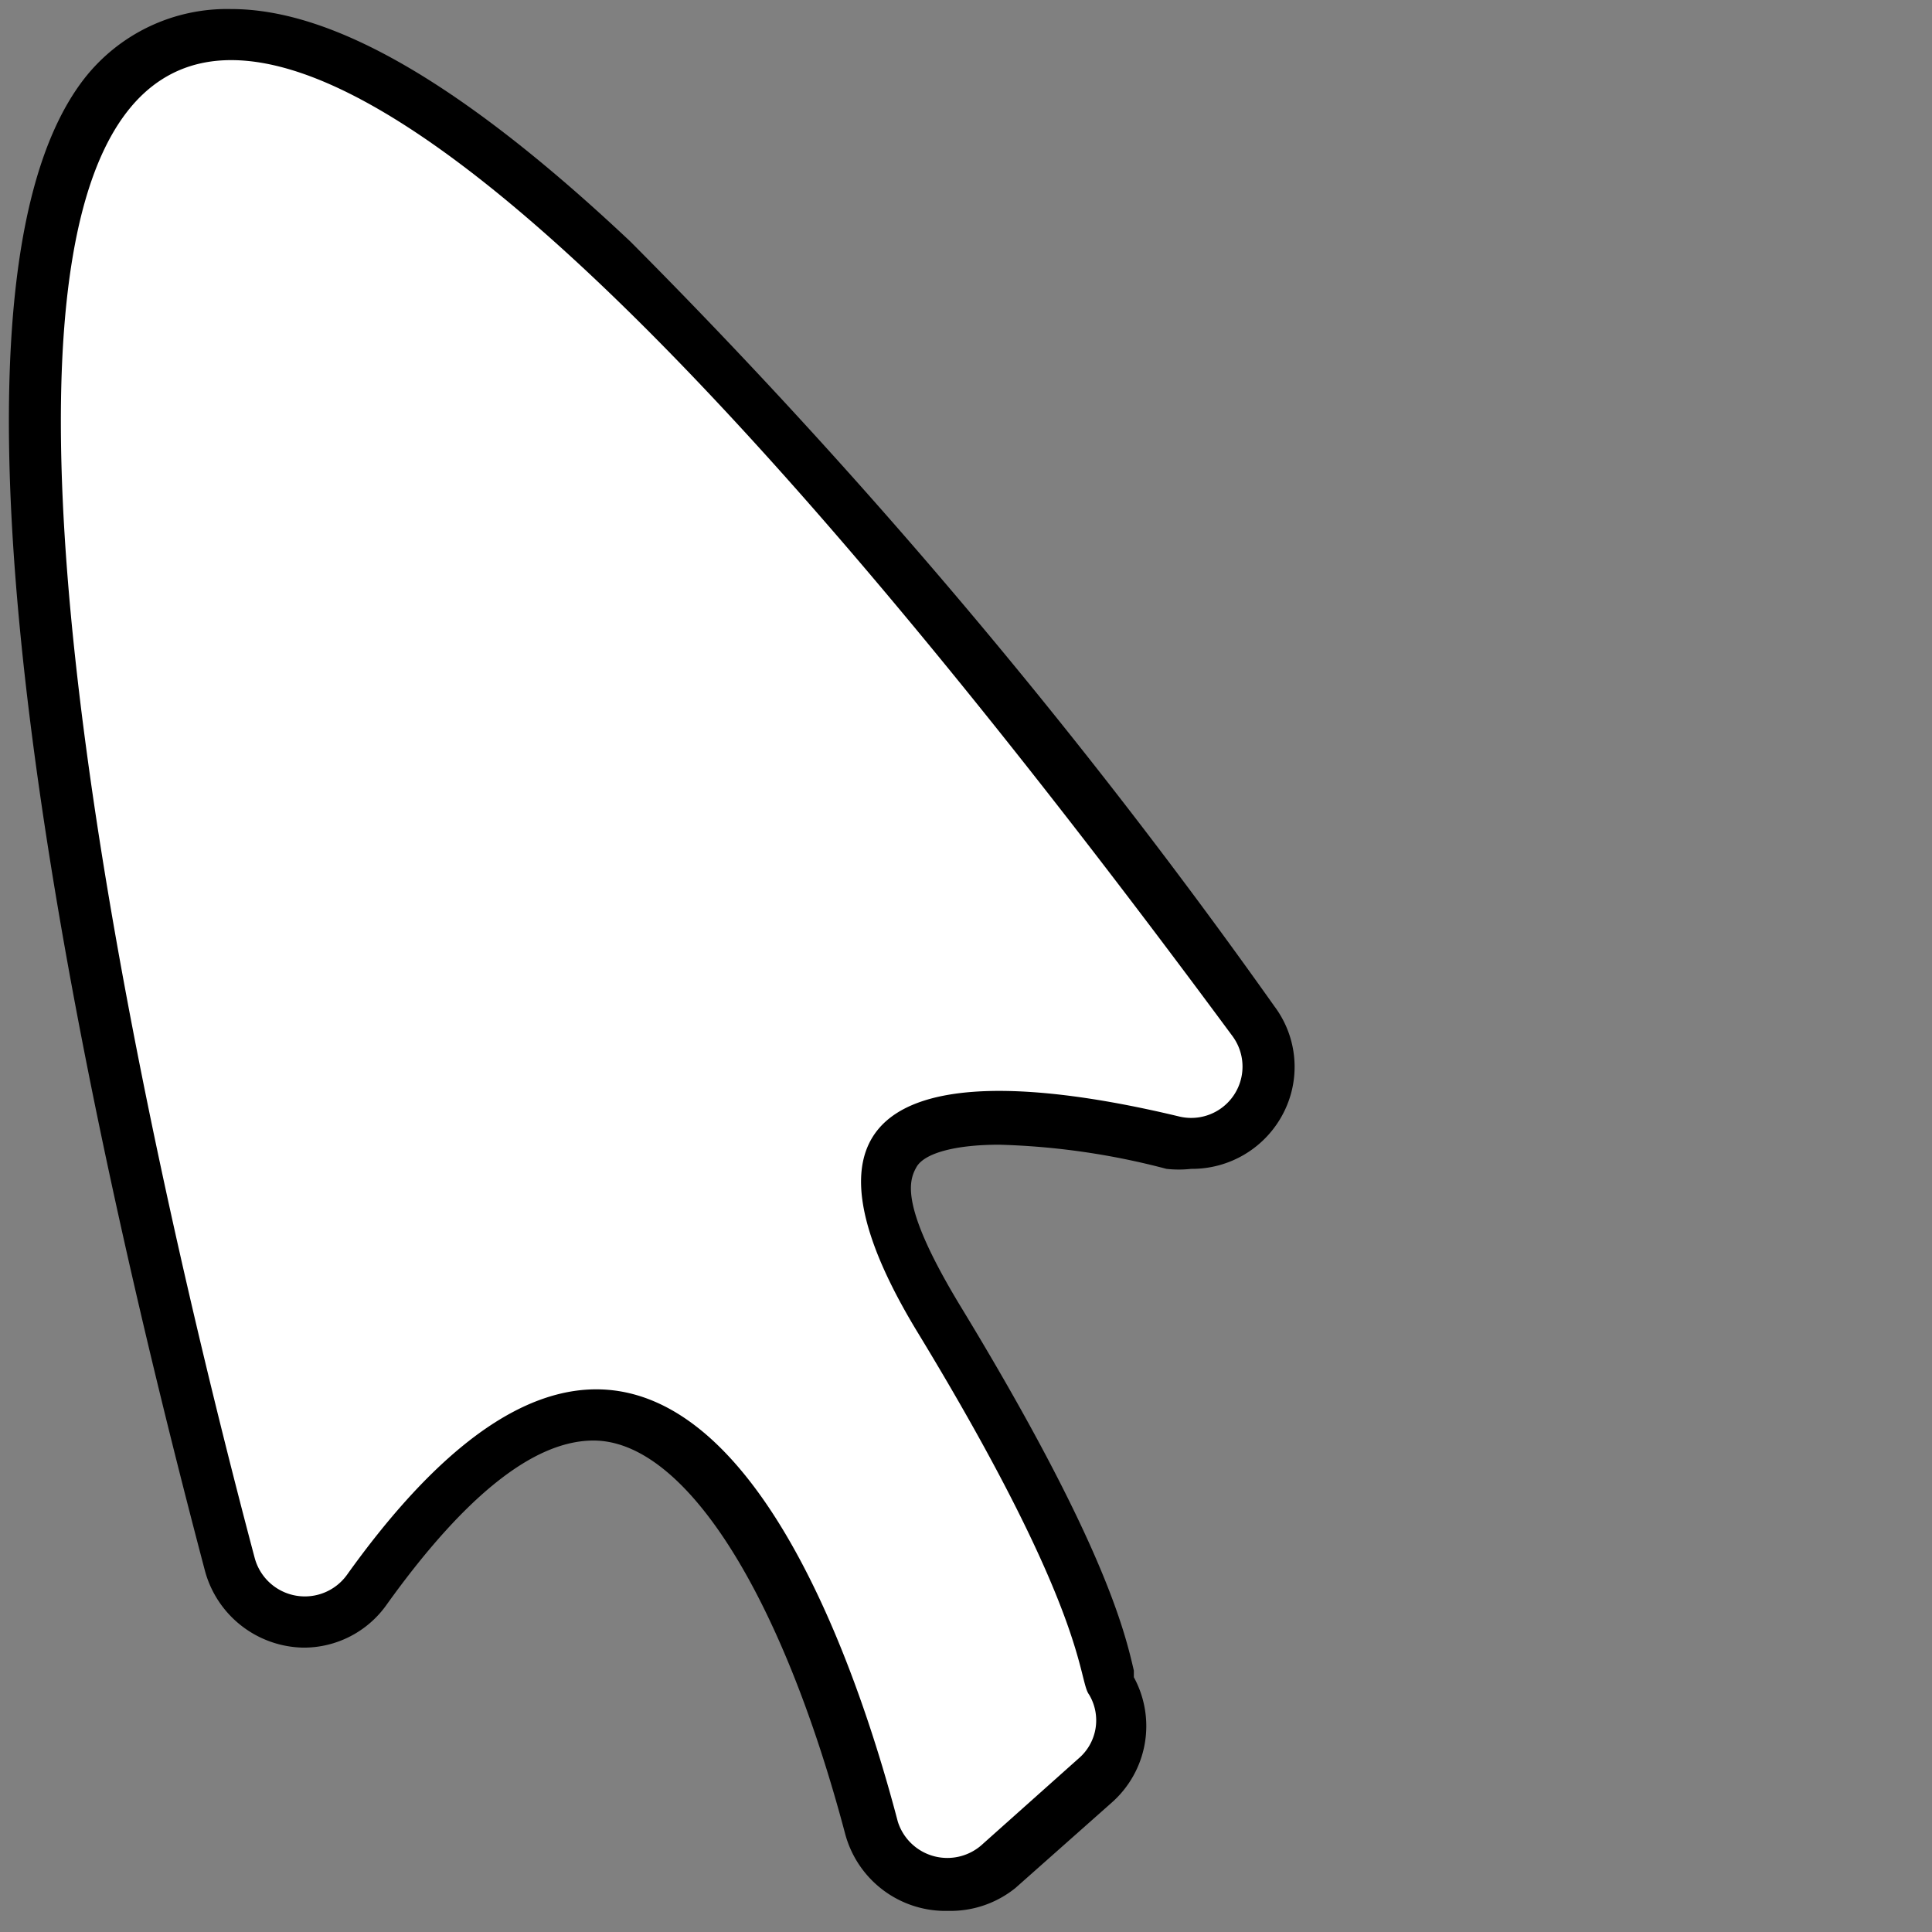 <svg xmlns="http://www.w3.org/2000/svg" viewBox="0 0 32 32"><rect x="0" y="0" width="32" height="32" fill="#808080" stroke="none"/><defs><style>.cls-1{fill:#fff;}</style></defs><g id="Assetlist_-_Artboard" data-name="Assetlist - Artboard"><g id="mus"><path class="cls-1" d="M14.87,30.17c-.9-3.43-3.76-11.58-9.12-4.09a.86.86,0,0,1-1.53-.27c-2.37-8.92-11.09-45.58,16.2-8.64a.85.85,0,0,1-.9,1.32c-2.92-.7-7.16-1.09-4.32,3.58s2.65,5.75,2.84,6a.83.83,0,0,1-.18,1.06l-1.58,1.41A.86.86,0,0,1,14.87,30.17Z"/><path d="M15.71,31.65A1.72,1.72,0,0,1,14,30.38c-1.06-4-2.66-6.52-4.17-6.52-1,0-2.15.94-3.42,2.71a1.68,1.68,0,0,1-1.39.72A1.72,1.72,0,0,1,3.39,26c-2-7.58-4.94-20.88-2-24.69A3,3,0,0,1,3.83.15C5.53.15,7.69,1.41,10.44,4A99.38,99.38,0,0,1,21.11,16.67a1.67,1.67,0,0,1,.15,1.76,1.7,1.7,0,0,1-1.53.93,1.84,1.84,0,0,1-.41,0,12.08,12.08,0,0,0-2.77-.4c-.73,0-1.24.14-1.37.37s-.28.65.75,2.34c2.35,3.87,2.7,5.35,2.85,6l0,.11a1.69,1.69,0,0,1-.37,2.08l-1.59,1.41A1.71,1.71,0,0,1,15.71,31.65Z"/><path class="cls-1" d="M14.87,30.17c-.9-3.43-3.76-11.58-9.12-4.09a.86.86,0,0,1-1.53-.27c-2.37-8.92-11.09-45.58,16.2-8.64a.85.85,0,0,1-.9,1.32c-2.92-.7-7.16-1.09-4.32,3.58s2.65,5.75,2.84,6a.83.83,0,0,1-.18,1.06l-1.58,1.41A.86.86,0,0,1,14.87,30.17Z"/></g></g></svg>
